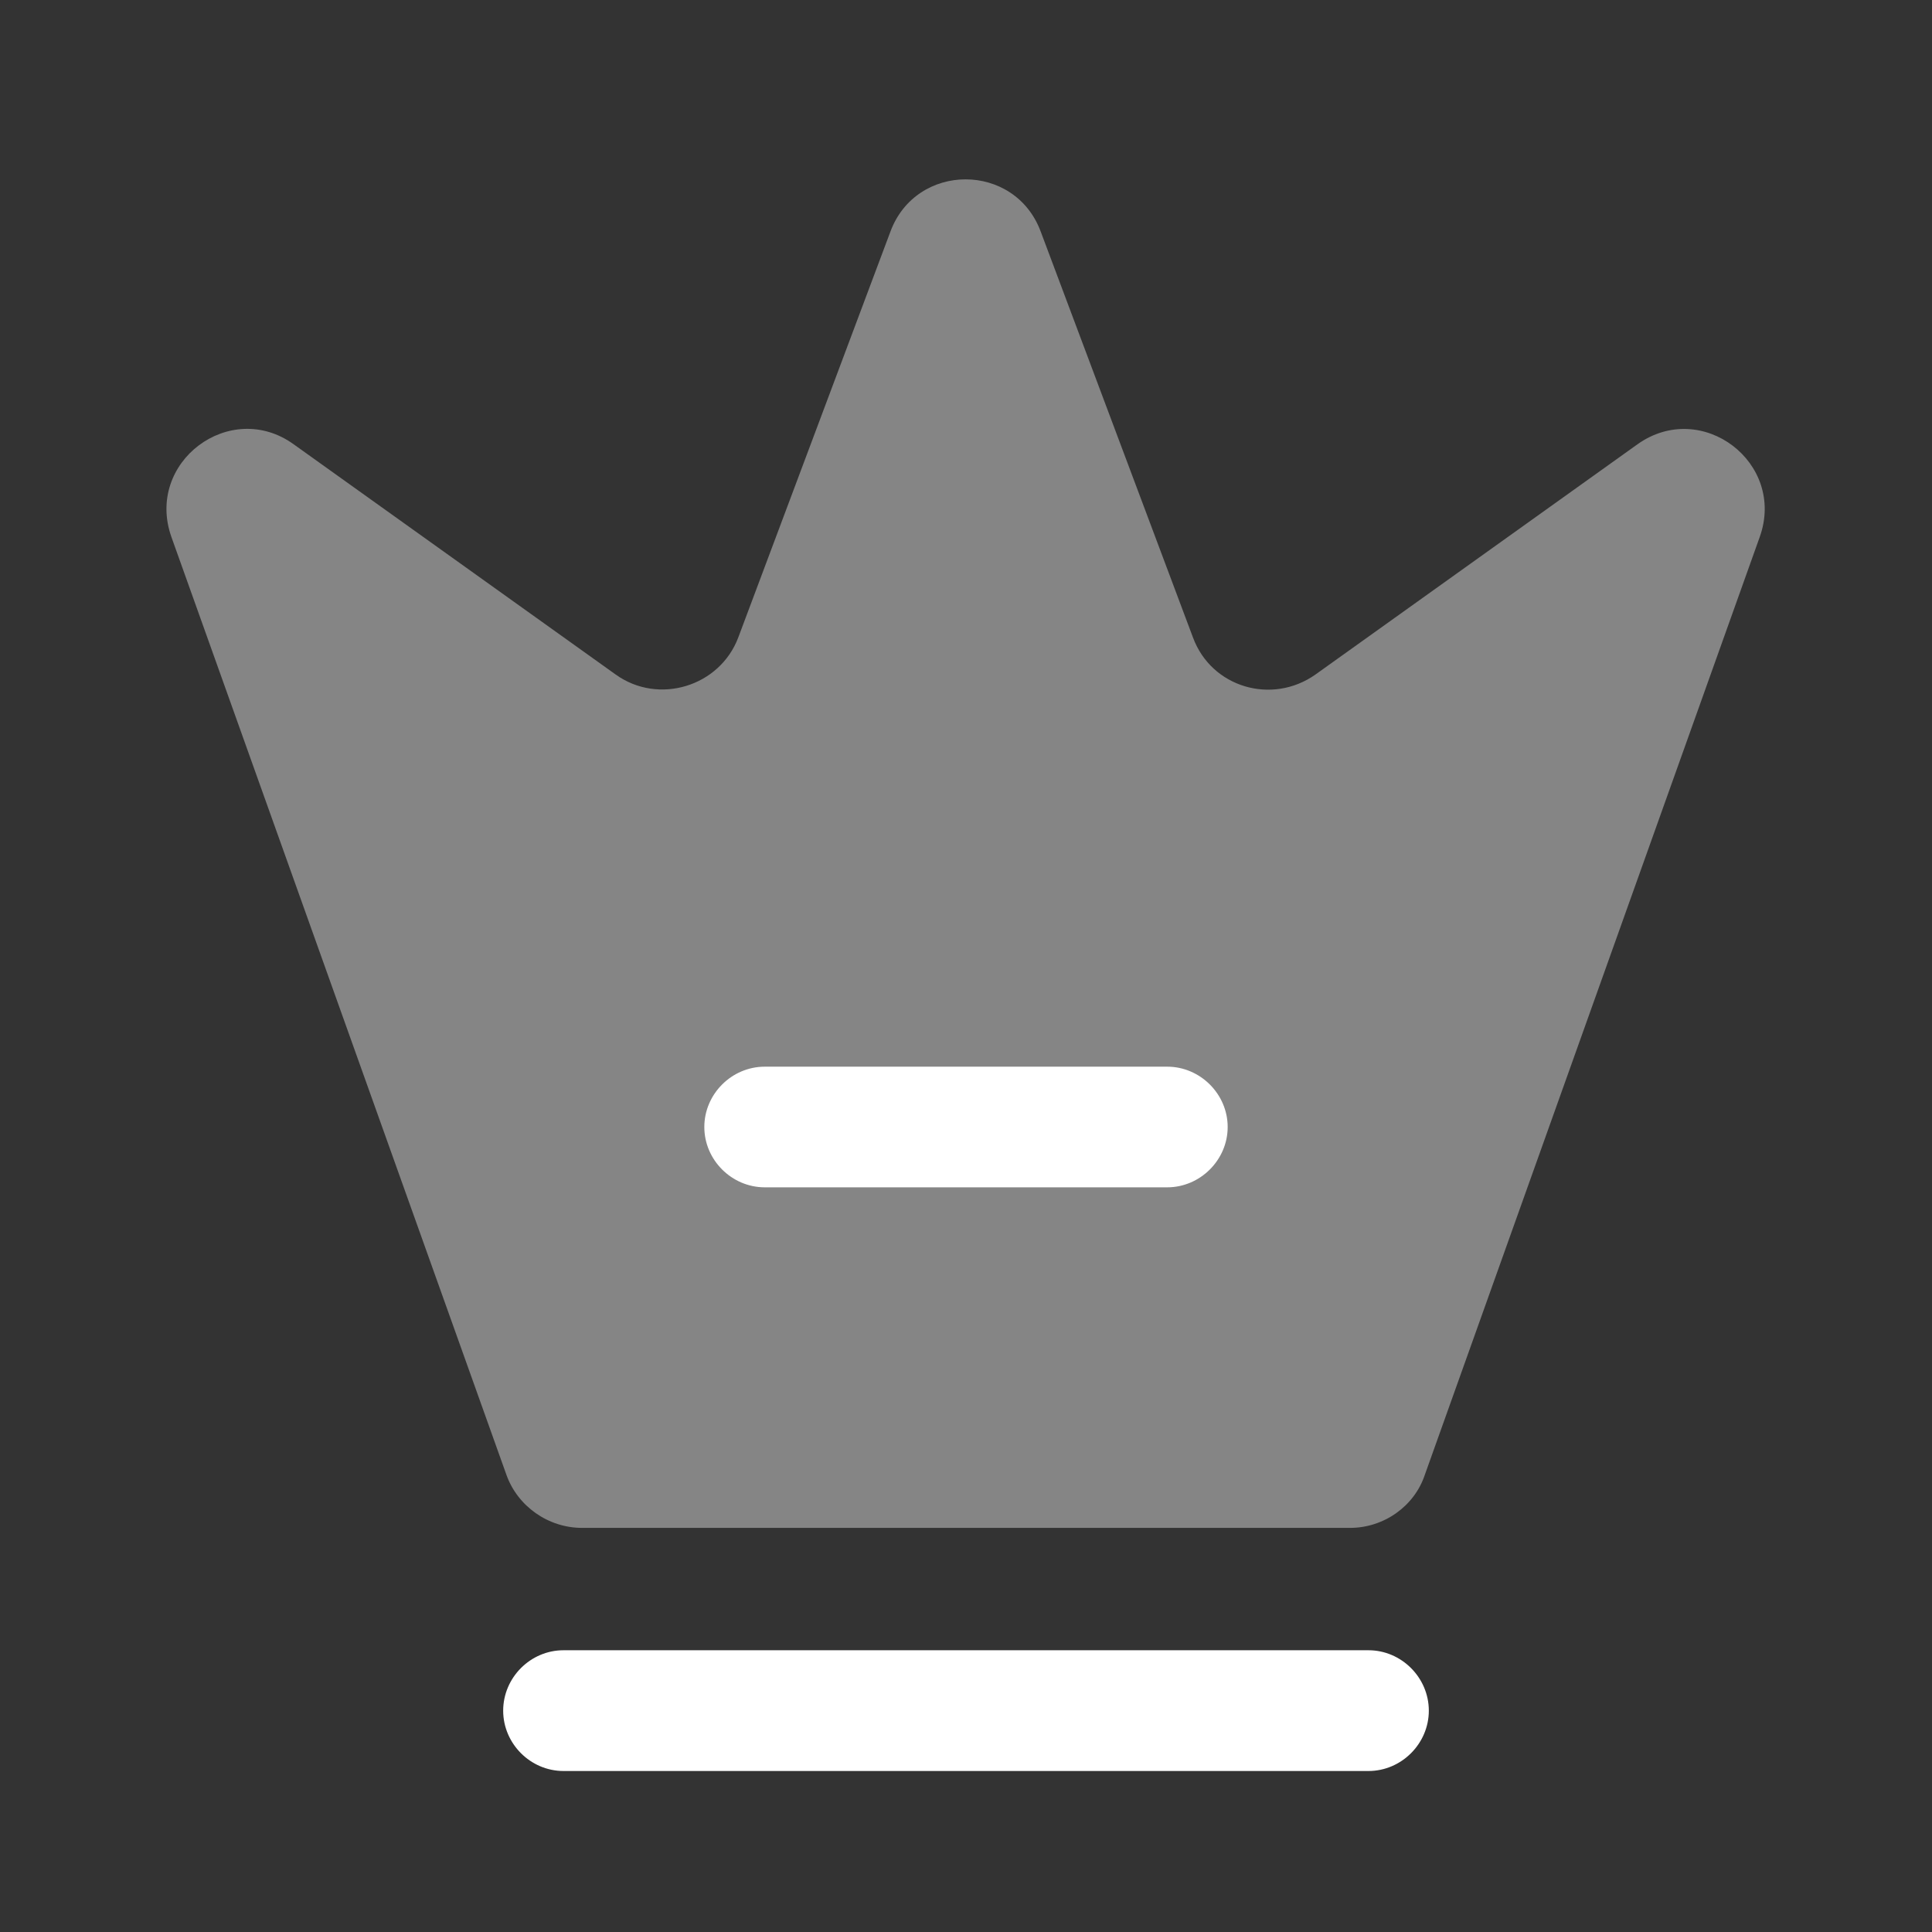<svg width="18" height="18" viewBox="0 0 18 18" fill="none" xmlns="http://www.w3.org/2000/svg">
<rect x="0" y="0" width="18" height="18" fill="#333333" stroke="none"/>
<path opacity="0.4" d="M12.578 14.235H5.423C5.107 14.235 4.822 14.033 4.718 13.74L1.597 5.003C1.35 4.305 2.145 3.712 2.737 4.14L5.737 6.285C6.135 6.57 6.705 6.397 6.878 5.94L8.295 2.16C8.535 1.508 9.457 1.508 9.697 2.16L11.115 5.94C11.287 6.405 11.85 6.57 12.255 6.285L15.255 4.14C15.855 3.712 16.642 4.312 16.395 5.003L13.275 13.74C13.178 14.033 12.893 14.235 12.578 14.235Z" fill="white"/>
<path d="M12.75 16.5H5.25C4.942 16.5 4.688 16.245 4.688 15.938C4.688 15.63 4.942 15.375 5.25 15.375H12.75C13.057 15.375 13.312 15.63 13.312 15.938C13.312 16.245 13.057 16.5 12.75 16.5Z" fill="white"/>
<path d="M10.875 11.062H7.125C6.817 11.062 6.562 10.807 6.562 10.5C6.562 10.193 6.817 9.938 7.125 9.938H10.875C11.182 9.938 11.438 10.193 11.438 10.5C11.438 10.807 11.182 11.062 10.875 11.062Z" fill="white"/>
</svg>
